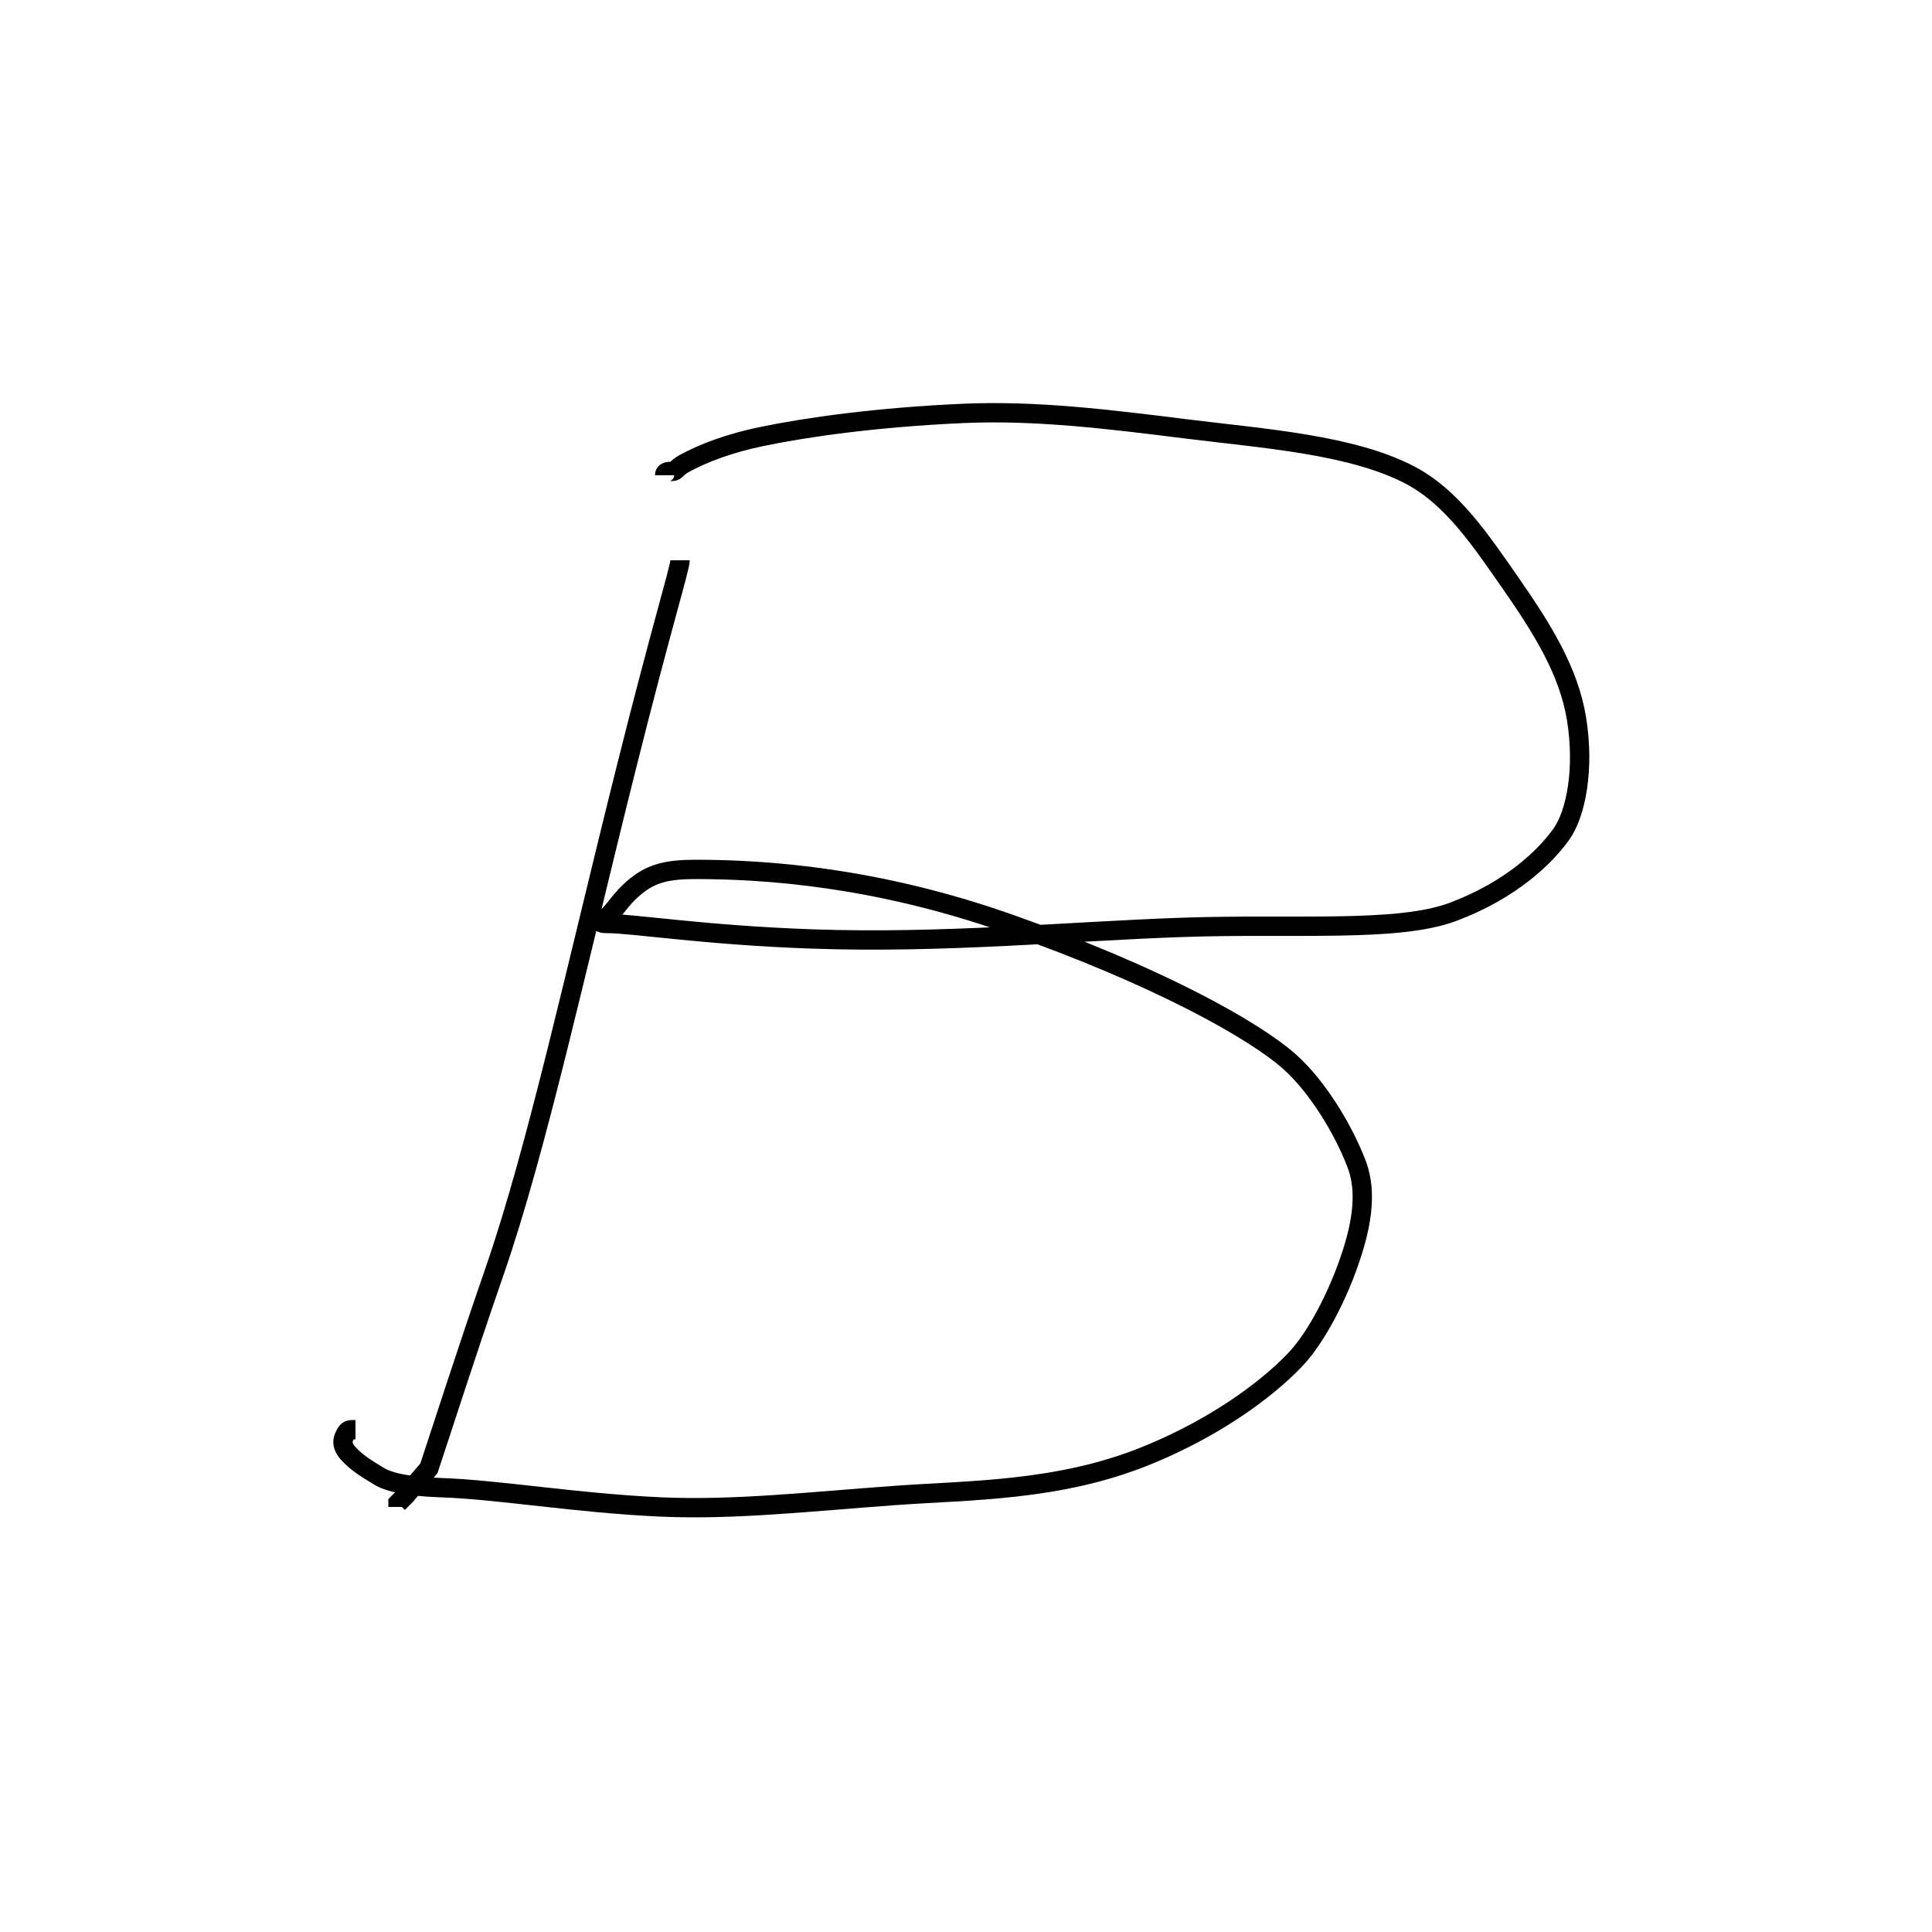 <svg width="500" height="500" xmlns="http://www.w3.org/2000/svg">

 <g>
  <title>Layer 1</title>
  <path d="m176,145c0,2 -4.689,16.821 -14,54c-12.964,51.768 -22.942,98.02 -34,130c-7.958,23.015 -13,39 -17,51l-6,7l-2,2l0,1" id="svg_9" stroke-width="5" stroke="#000" fill="none"/>
  <path d="m172,123c0,-1 1,-1 2,-1c1,0 1.04,-0.924 3,-2c5.111,-2.806 11.927,-5.321 20,-7c11.911,-2.477 29.932,-4.999 52,-6c18.98,-0.861 37.932,1.493 58,4c19.945,2.492 42.881,4.037 58,12c10.8,5.688 18.226,16.839 26,28c8.243,11.834 15.019,22.79 17,35c2.089,12.87 -0.078,24.558 -4,30c-4.135,5.736 -12.899,14.346 -28,20c-14.326,5.364 -41.017,3.002 -70,4c-29.052,1.001 -62.022,4.212 -96,3c-28.053,-1.001 -46,-4 -53,-4c-2,0 -1.924,-0.617 -1,-1c2.613,-1.082 3.938,-5.079 9,-9c3.953,-3.062 8,-4 15,-4c18,0 46.664,1.915 81,14c38.893,13.688 63.957,27.801 73,36c6.83,6.192 13.439,16.818 17,26c2.287,5.897 2.151,13.047 -1,23c-3.818,12.059 -9.73,22.229 -14,27c-5.659,6.323 -19.231,17.715 -40,26c-22.331,8.907 -45.022,8.638 -64,10c-22.034,1.581 -42.02,3.861 -61,3c-22.068,-1.001 -41.975,-4.5 -57,-5c-8.995,-0.299 -13.594,-1.513 -16,-3c-2.69,-1.663 -5.614,-3.297 -8,-6c-1.48,-1.676 -1.383,-3.076 -1,-4c0.541,-1.307 1,-2 2,-2l1,0" id="svg_10" stroke-width="5" stroke="#000" fill="none"/>
 </g>
</svg>